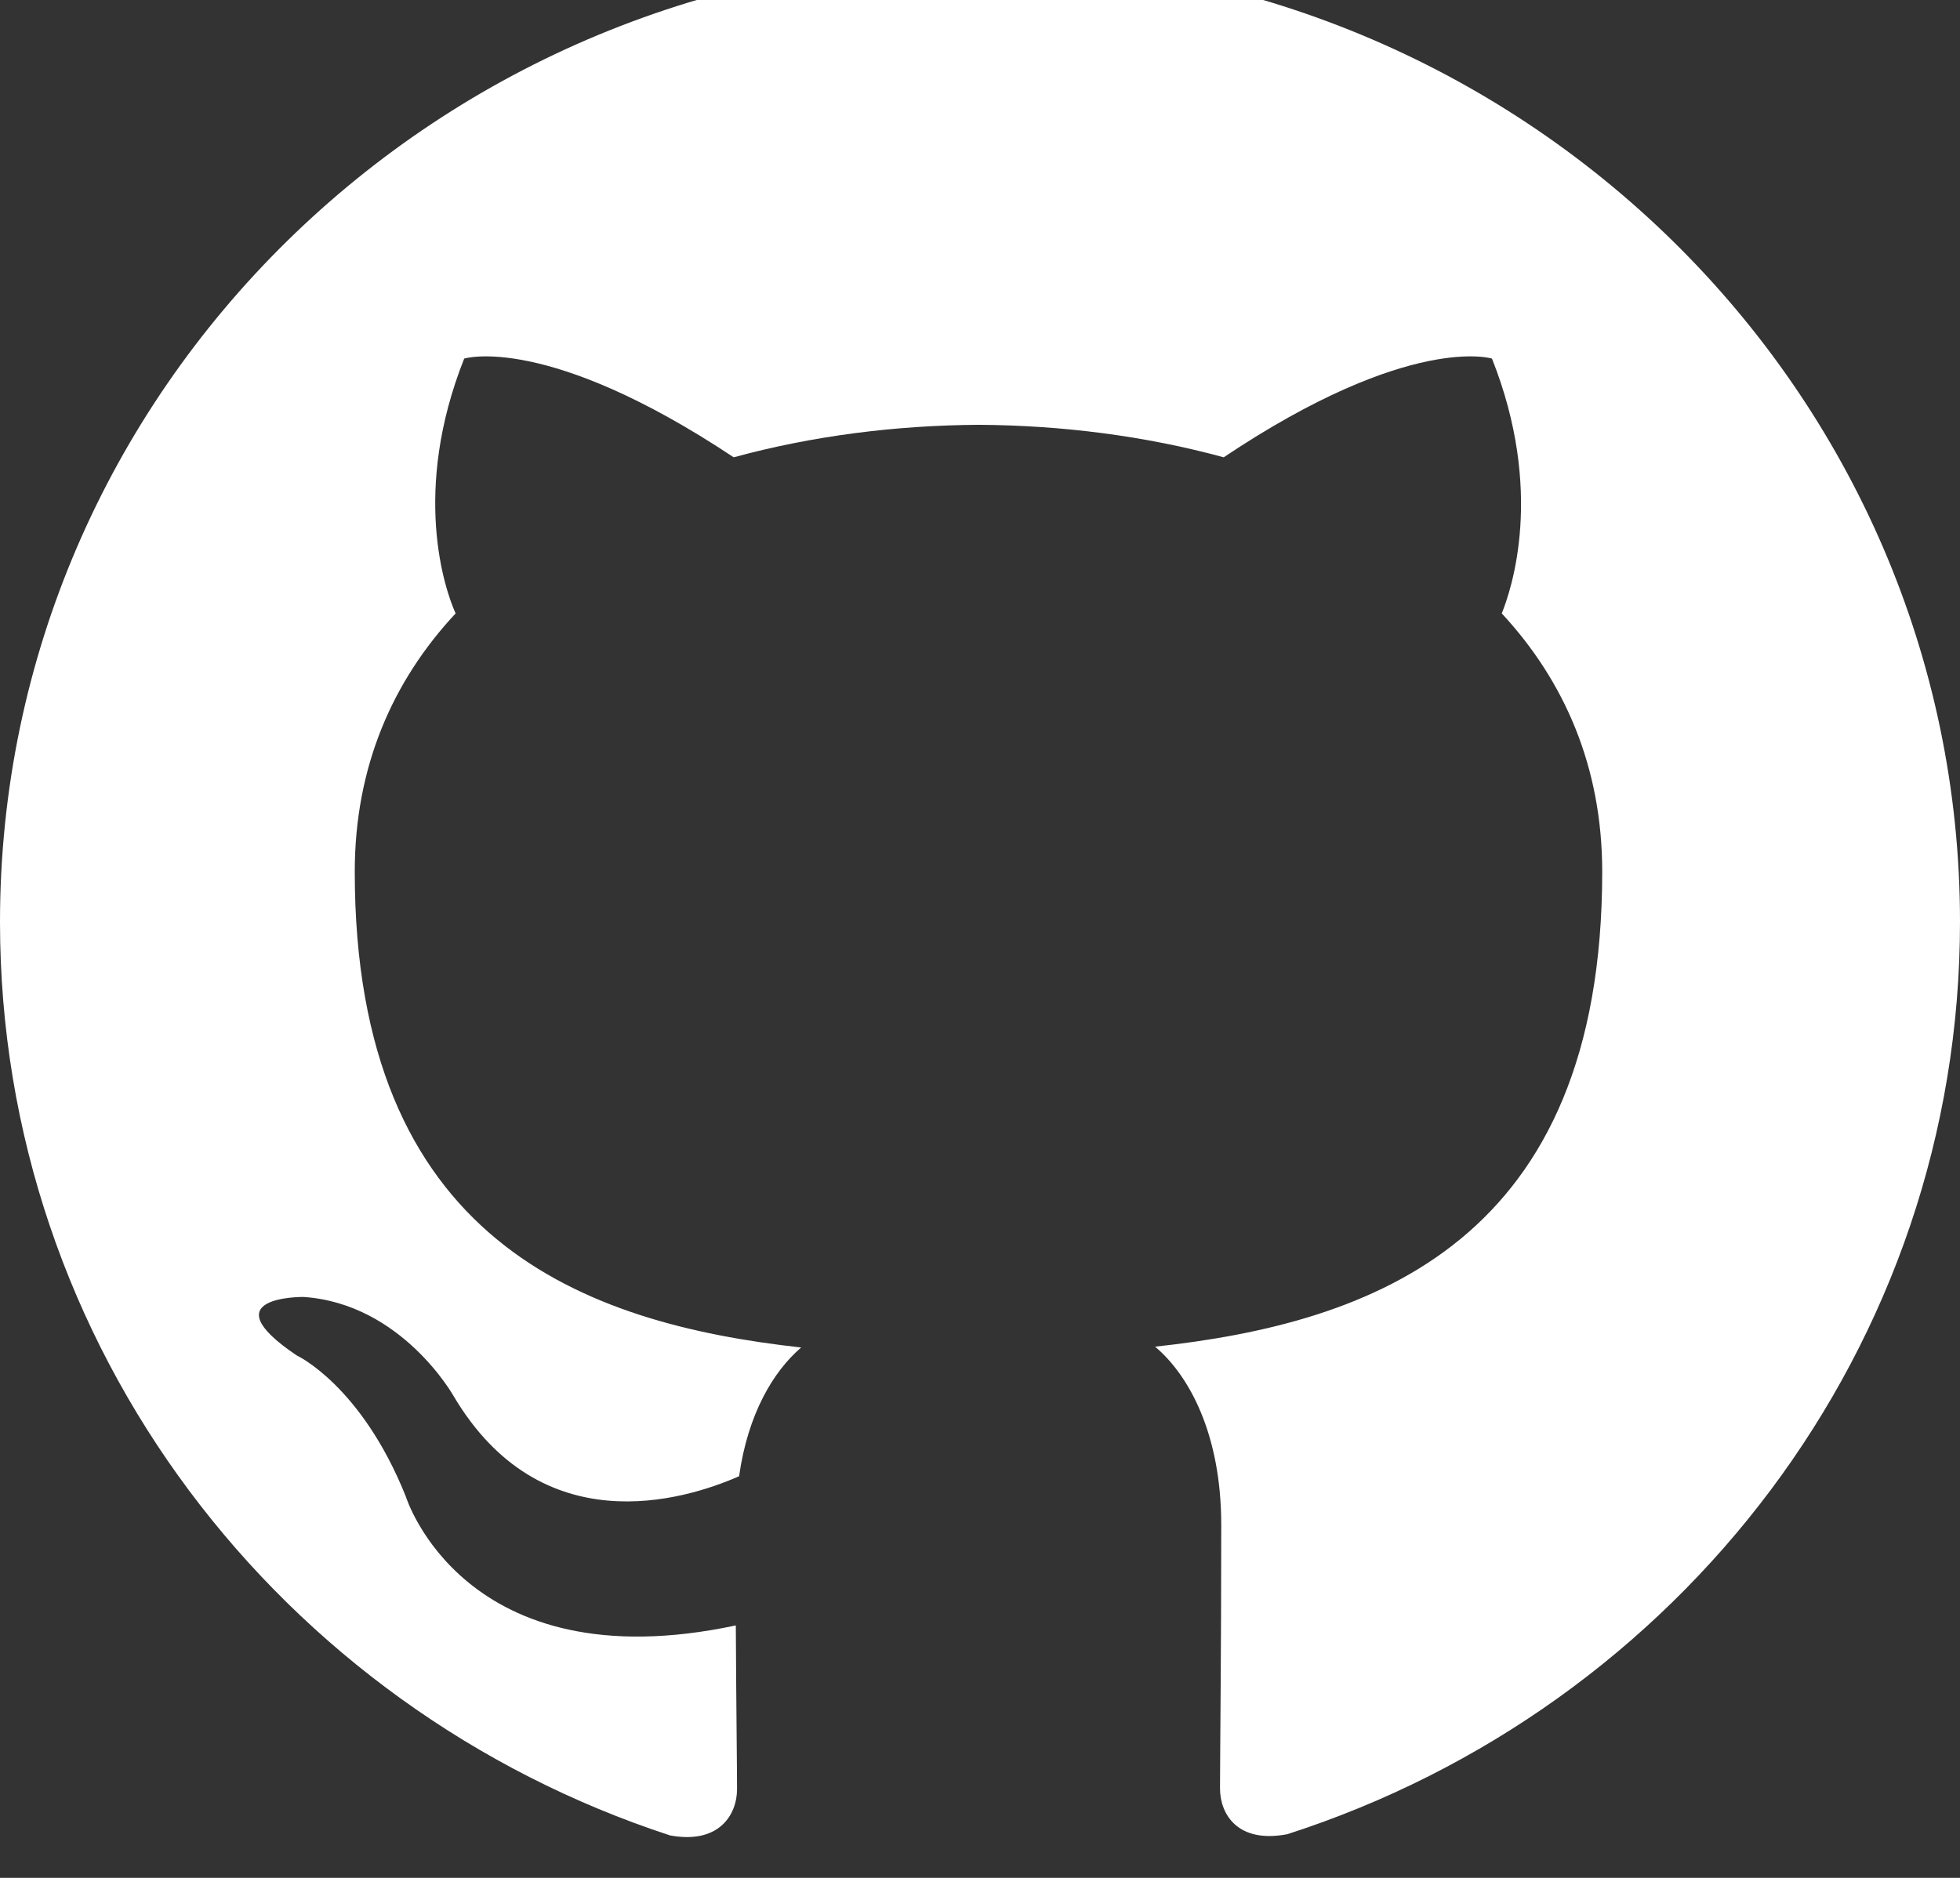 <svg width="48" height="46" viewBox="0 0 48 46" fill="none" xmlns="http://www.w3.org/2000/svg" xmlns:xlink="http://www.w3.org/1999/xlink">
<rect x="0" y="0" width="48" height="46" fill="#333333" stroke="none"/>
<path d="M24,-1C10.74,-1 0,9.56 0,22.584C0,33.006 6.876,41.844 16.41,44.96C17.61,45.182 18.05,44.452 18.05,43.826C18.05,43.266 18.03,41.782 18.02,39.816C11.344,41.238 9.936,36.652 9.936,36.652C8.844,33.93 7.266,33.202 7.266,33.202C5.092,31.74 7.434,31.77 7.434,31.77C9.844,31.934 11.11,34.2 11.11,34.2C13.25,37.806 16.728,36.764 18.1,36.162C18.316,34.636 18.934,33.598 19.62,33.008C14.29,32.418 8.688,30.39 8.688,21.354C8.688,18.78 9.618,16.676 11.158,15.026C10.888,14.43 10.078,12.032 11.368,8.784C11.368,8.784 13.378,8.152 17.968,11.202C19.888,10.678 21.928,10.418 23.968,10.406C26.008,10.418 28.048,10.678 29.968,11.202C34.528,8.152 36.538,8.784 36.538,8.784C37.828,12.032 37.018,14.43 36.778,15.026C38.308,16.676 39.238,18.78 39.238,21.354C39.238,30.414 33.628,32.408 28.288,32.988C29.128,33.696 29.908,35.142 29.908,37.352C29.908,40.508 29.878,43.044 29.878,43.81C29.878,44.428 30.298,45.166 31.528,44.93C41.13,41.834 48,32.99 48,22.584C48,9.56 37.254,-1 24,-1L24,-1Z" fill="#FFFFFF"/>
</svg>
